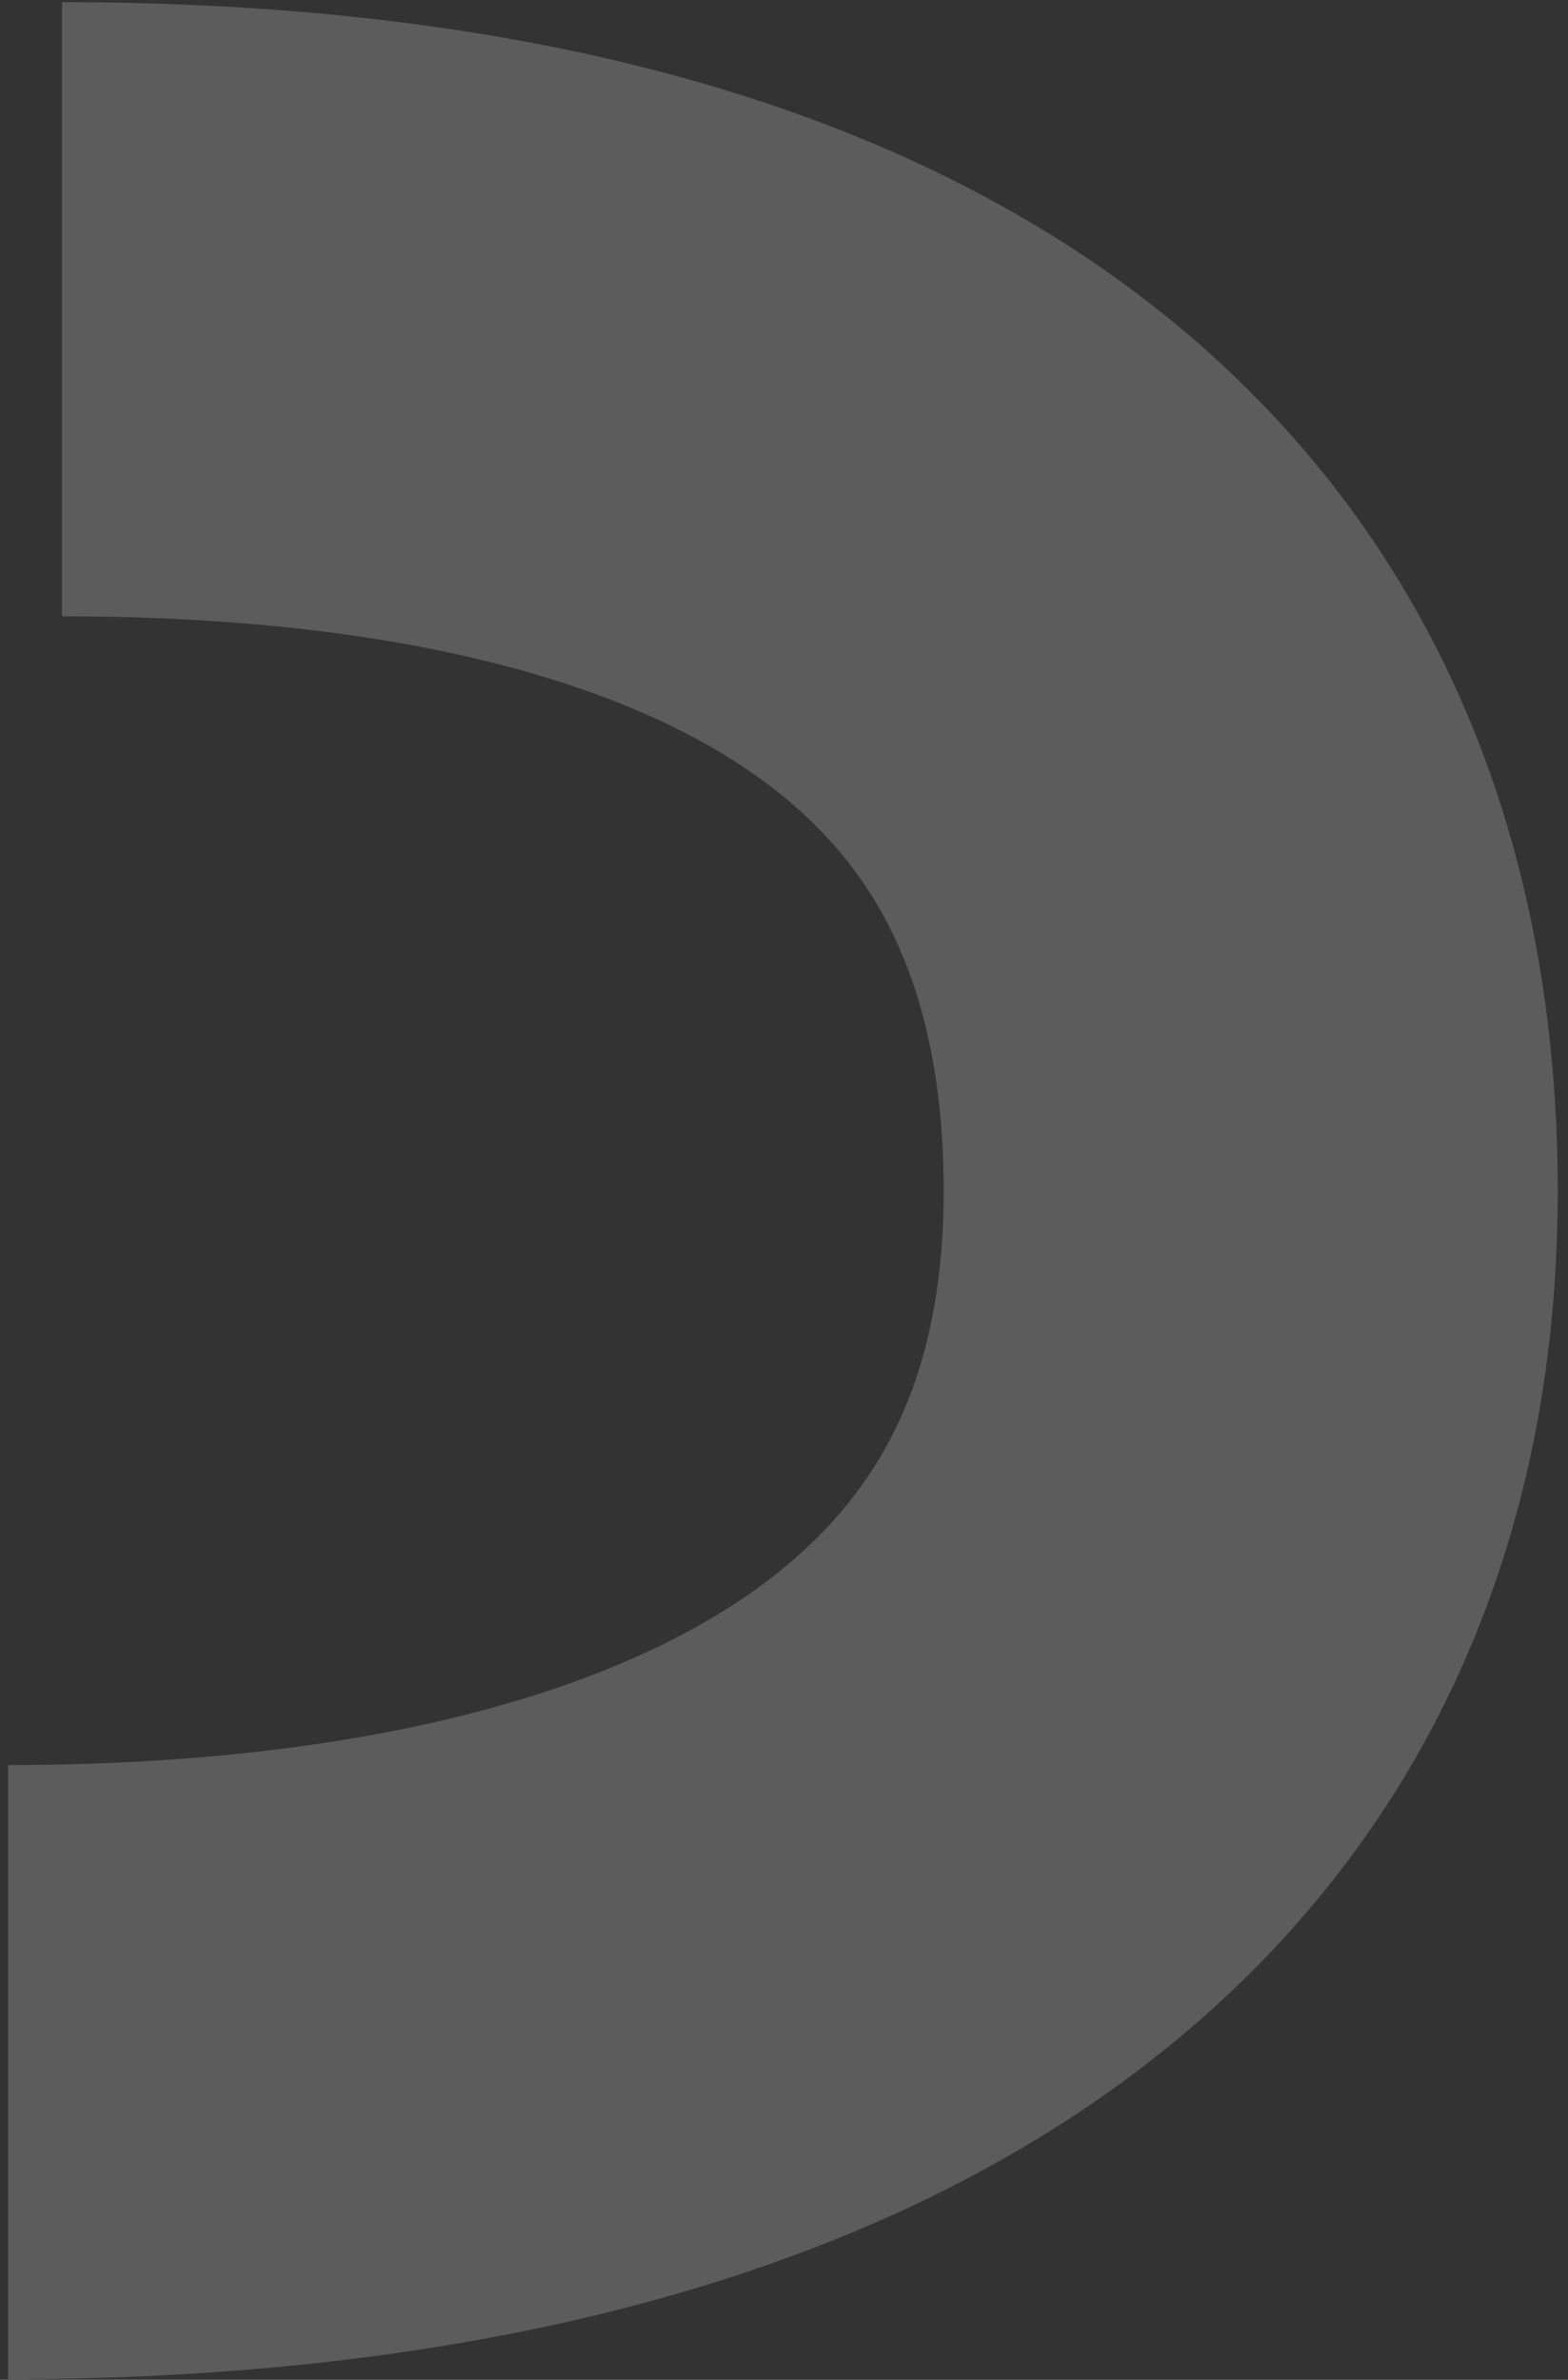 <svg width="143" height="217" viewBox="0 0 143 217" fill="none" xmlns="http://www.w3.org/2000/svg">
<rect x="0" y="0" width="143" height="217" fill="#333333" stroke="none"/>
<path d="M0.738 188.945C60.589 188.945 114.064 168.481 114.064 108.631C114.064 48.78 65.499 28.196 5.648 28.196" stroke="white" stroke-opacity="0.2" stroke-width="56"/>
</svg>
